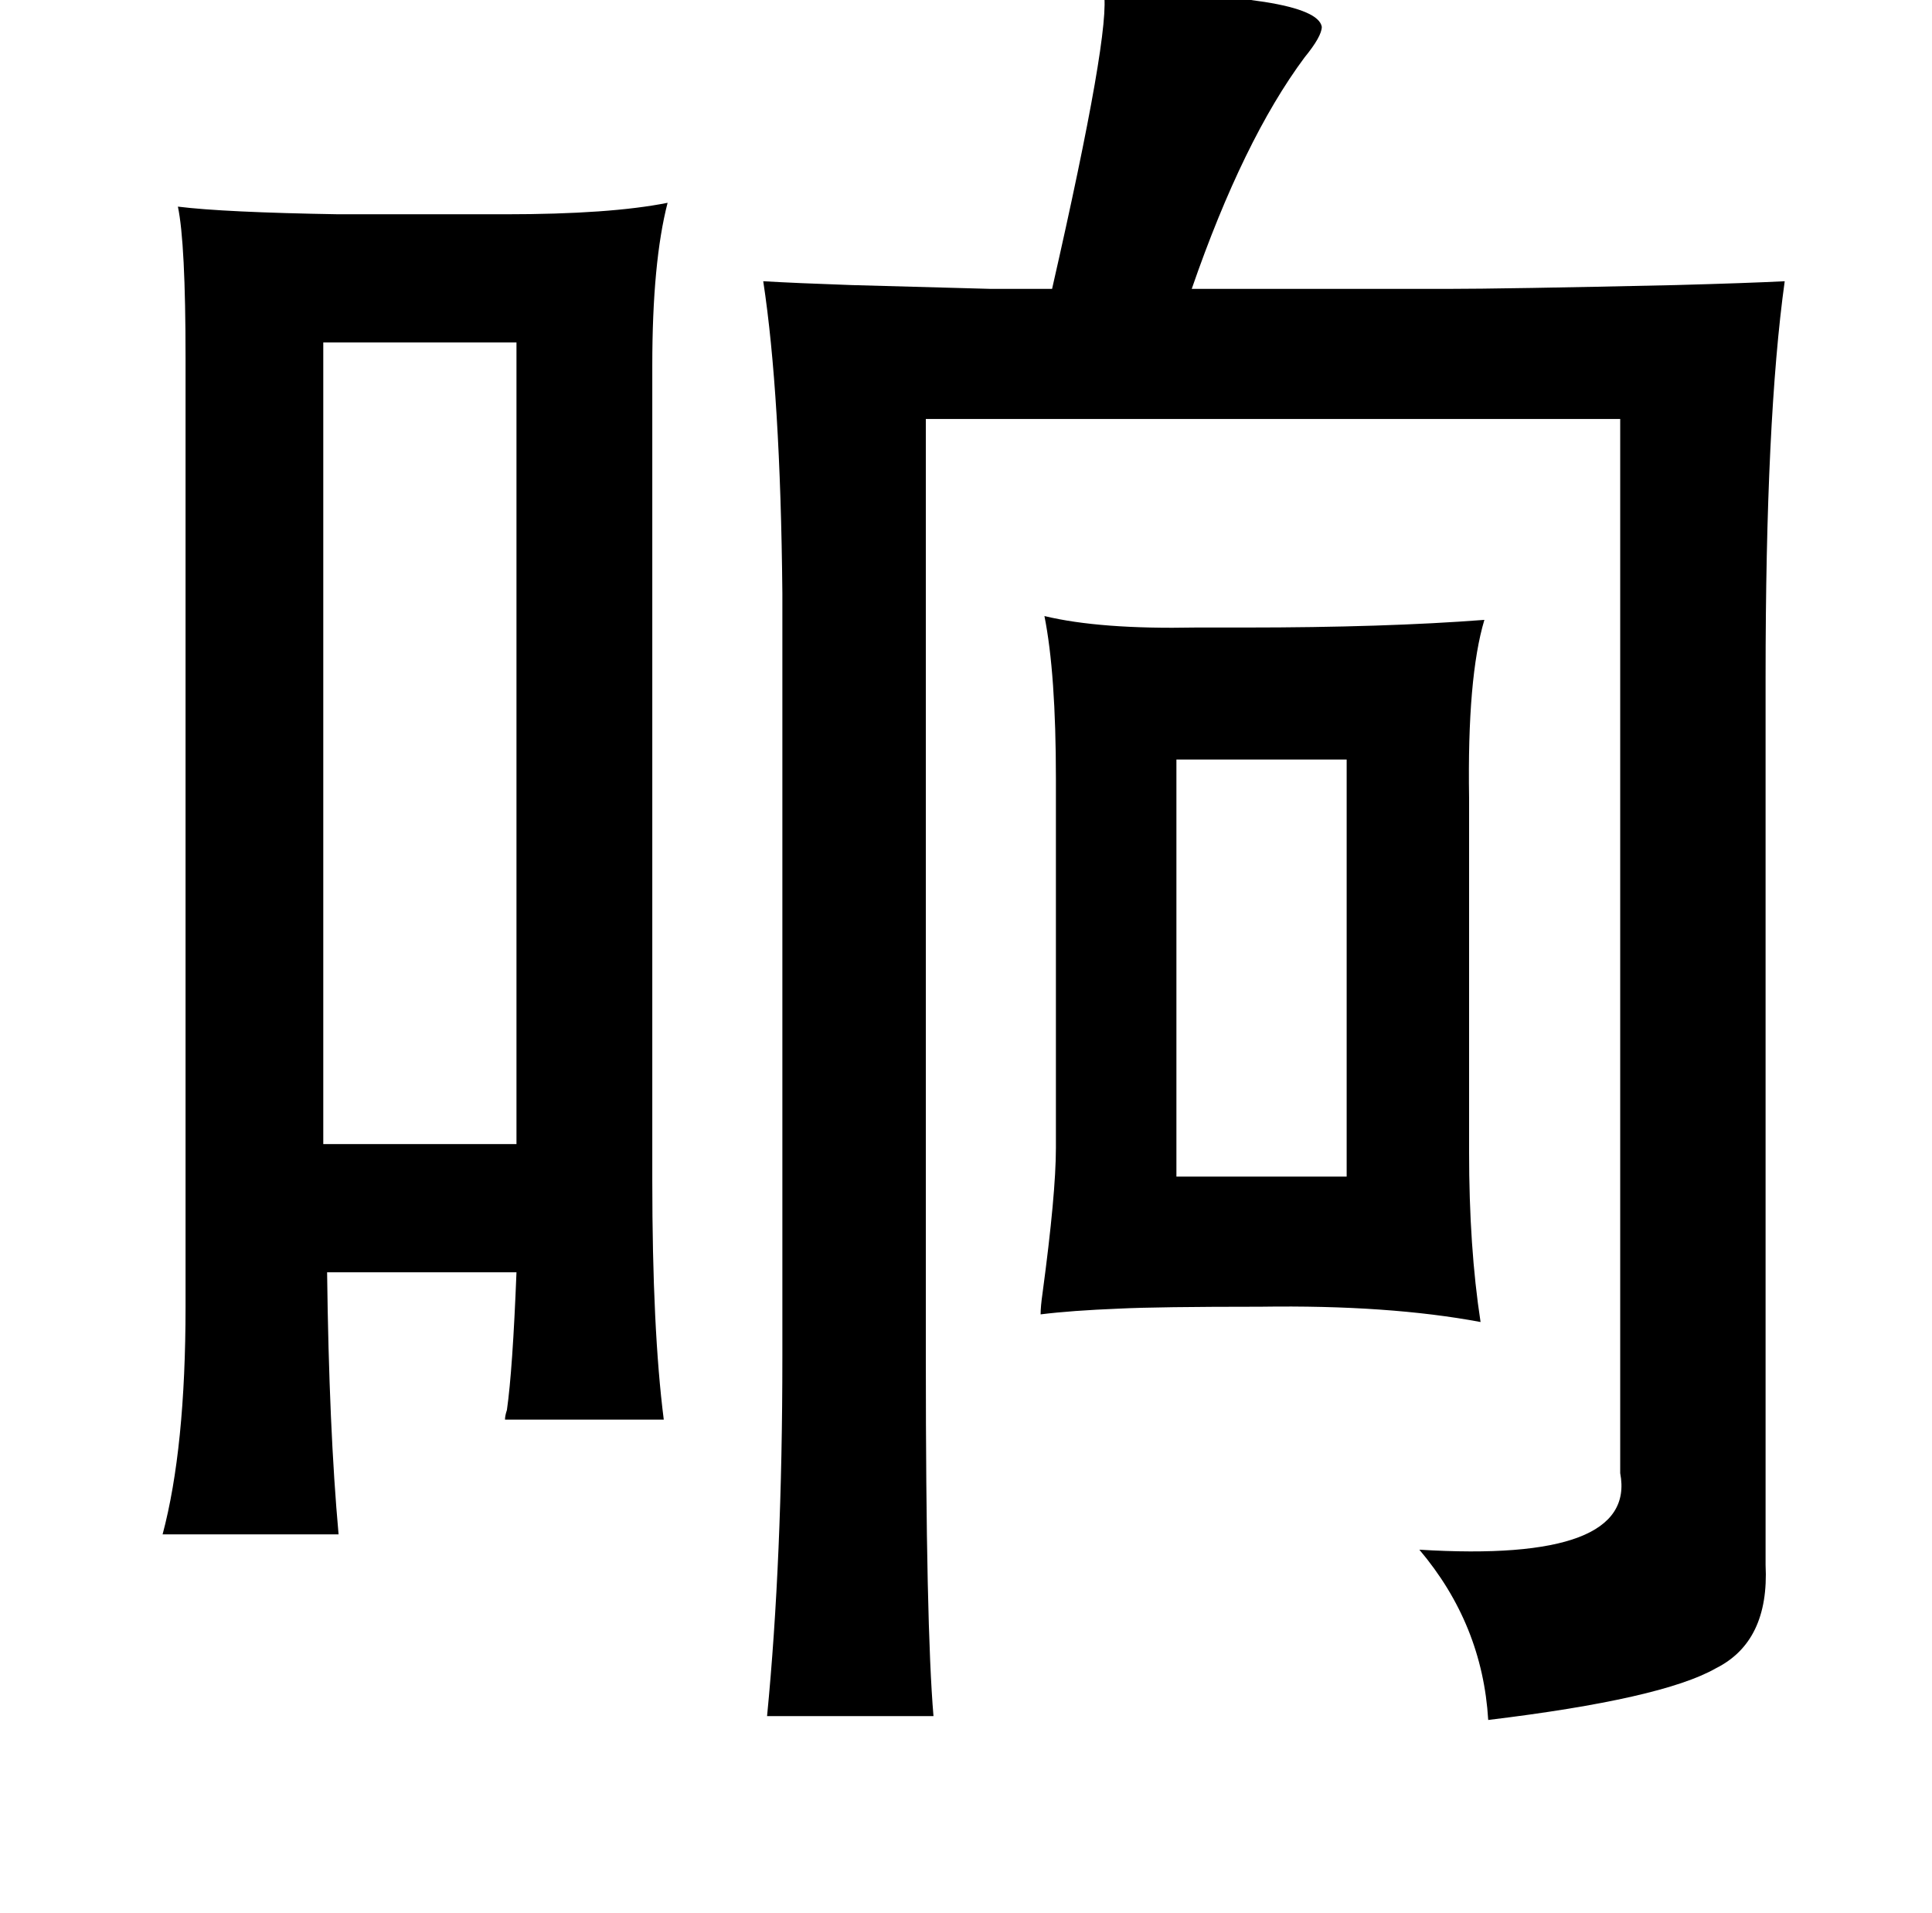 <?xml version="1.0" standalone="no"?>
<!DOCTYPE svg PUBLIC "-//W3C//DTD SVG 1.1//EN" "http://www.w3.org/Graphics/SVG/1.1/DTD/svg11.dtd" >
<svg xmlns="http://www.w3.org/2000/svg" xmlns:xlink="http://www.w3.org/1999/xlink" version="1.1" viewBox="-10 0 1010 1000">
   <path fill="currentColor"
d="M567 -4q111 1 114 18q0 5 -9 16q-32 43 -59 121h133q30 0 120 -2q37 -1 57 -2q-10 72 -10 207v464q2 40 -26 54q-28 16 -119 27q-3 -50 -36 -89q114 7 105 -40v-551h-363v492q0 139 4 186h-87q8 -82 8 -188v-399q-1 -104 -10 -163q17 1 46 2q37 1 73 2h32
q31 -136 27 -155zM159 179v419h101v-419h-101zM605 397v218h89v-218h-89zM536 322q29 7 79 6h26q73 0 125 -4q-9 30 -8 93v185q0 50 6 89q-48 -9 -115 -8q-54 0 -74 1q-25 1 -41 3q0 -4 1 -11q7 -52 7 -76v-193q0 -55 -6 -85zM83 108q24 3 84 4h87q55 0 85 -6q-8 31 -8 85
v426q0 78 6 125h-83q0 -2 1 -5q3 -21 5 -72h-99q1 82 6 137h-92q12 -45 12 -119v-496q0 -60 -4 -79z" />
</svg>
